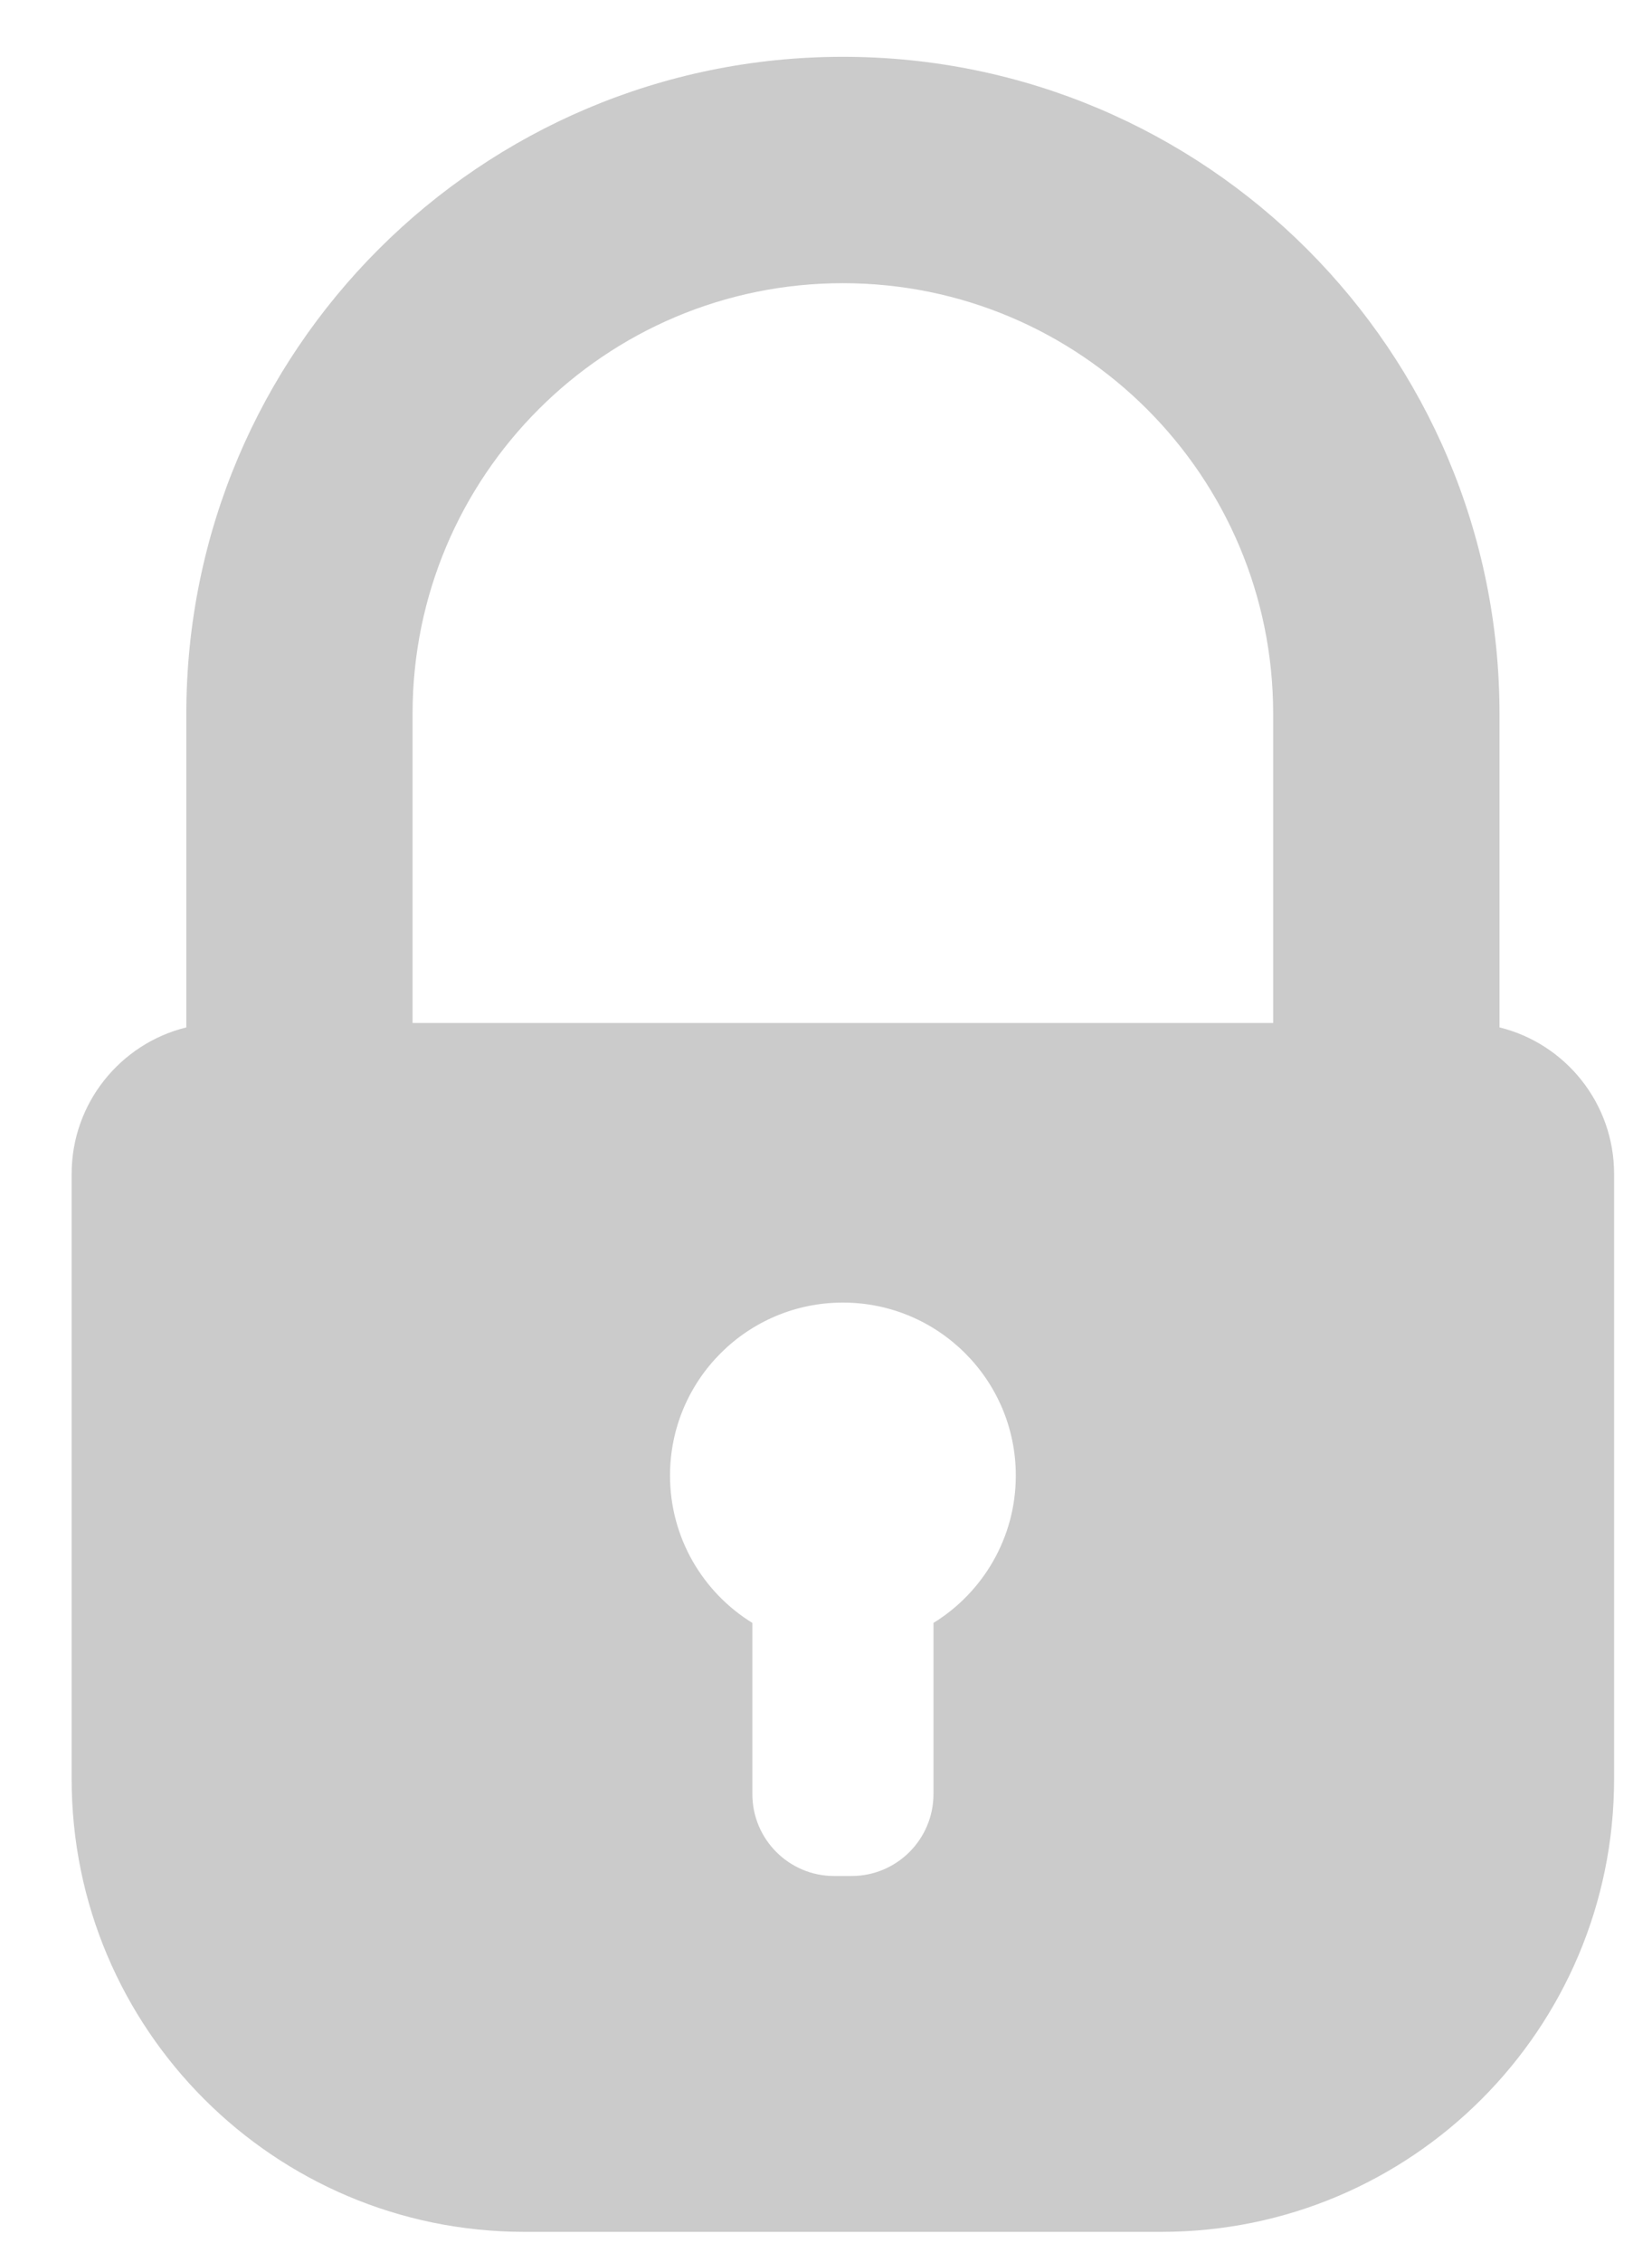 <svg width="19" height="26" viewBox="0 0 19 26" fill="none" xmlns="http://www.w3.org/2000/svg">
<path fill-rule="evenodd" clip-rule="evenodd" d="M0.824 13.493C0.824 12.679 1.386 11.995 2.143 11.809V8.204C2.143 4.034 5.524 0.653 9.694 0.653C13.865 0.653 17.246 4.034 17.246 8.204V11.809C18.003 11.995 18.564 12.679 18.564 13.493V20.448C18.564 23.322 16.234 25.653 13.359 25.653H6.03C3.155 25.653 0.824 23.322 0.824 20.448V13.493ZM4.745 8.204V11.758H14.643V8.204C14.643 5.471 12.427 3.255 9.694 3.255C6.961 3.255 4.745 5.471 4.745 8.204ZM11.683 16.96C11.683 17.676 11.304 18.304 10.736 18.654V20.621C10.736 21.141 10.314 21.563 9.794 21.563H9.594C9.074 21.563 8.653 21.141 8.653 20.621V18.654C8.085 18.304 7.706 17.676 7.706 16.96C7.706 15.862 8.596 14.972 9.694 14.972C10.792 14.972 11.683 15.862 11.683 16.96Z" fill="#CBCBCB"/>
</svg>
